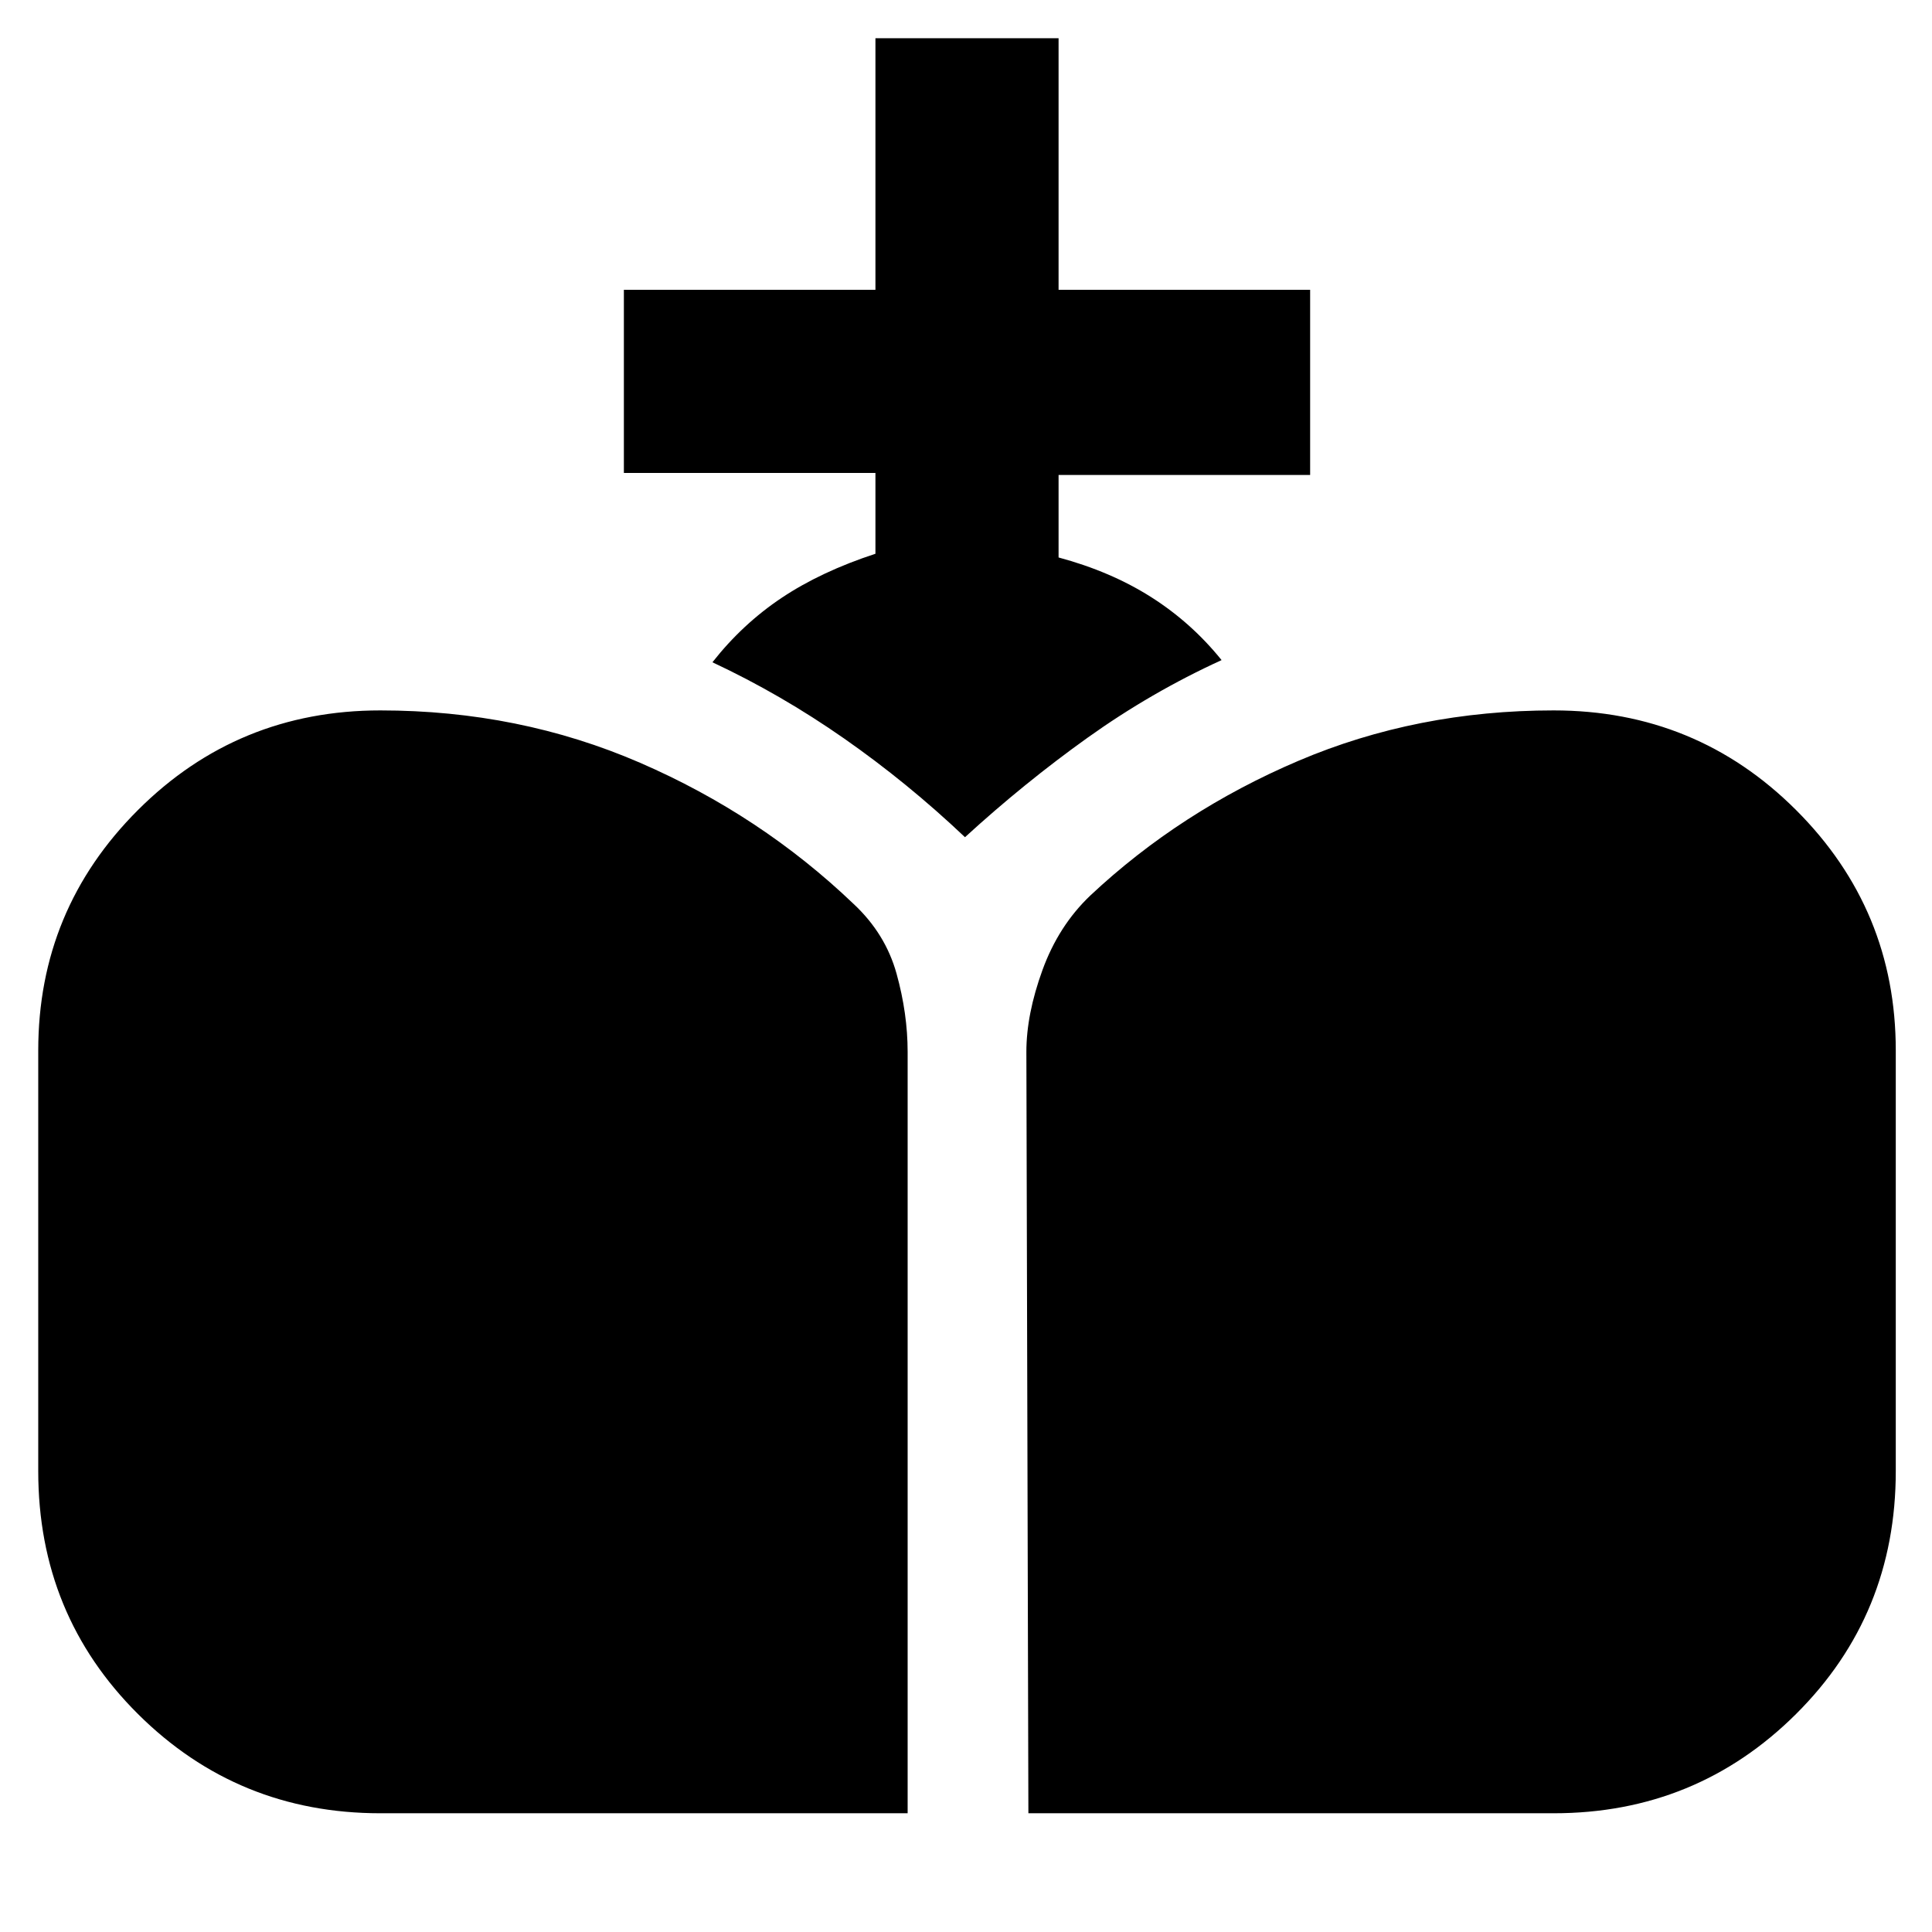 <svg xmlns="http://www.w3.org/2000/svg" height="48" viewBox="0 -960 960 960" width="48"><path d="m511-59-1-378.35q0-18.65 8-40.65t23.75-37q44.69-41.93 103.47-66.97Q704-607 772-607q70.86 0 120.43 49.48Q942-508.04 942-438v209q0 71.4-49.57 120.7T772-59H511Zm-322 0q-70.86 0-120.43-49.3Q19-157.6 19-229v-209q0-70.04 49.57-119.52Q118.14-607 189-607q69 0 129 26t106.24 70.25Q440-496 445.5-476.17q5.5 19.83 5.5 38.84V-59H189Zm290.5-485q-28.5-27-60-49T354-630.92Q369-650 388.5-663t46.5-21.84V-725H310v-91h125v-125h91v125h125v92H526v41q26 7 46 19.7t35 31.3q-35 16-66.5 38.5t-61 49.5Z"/></svg>